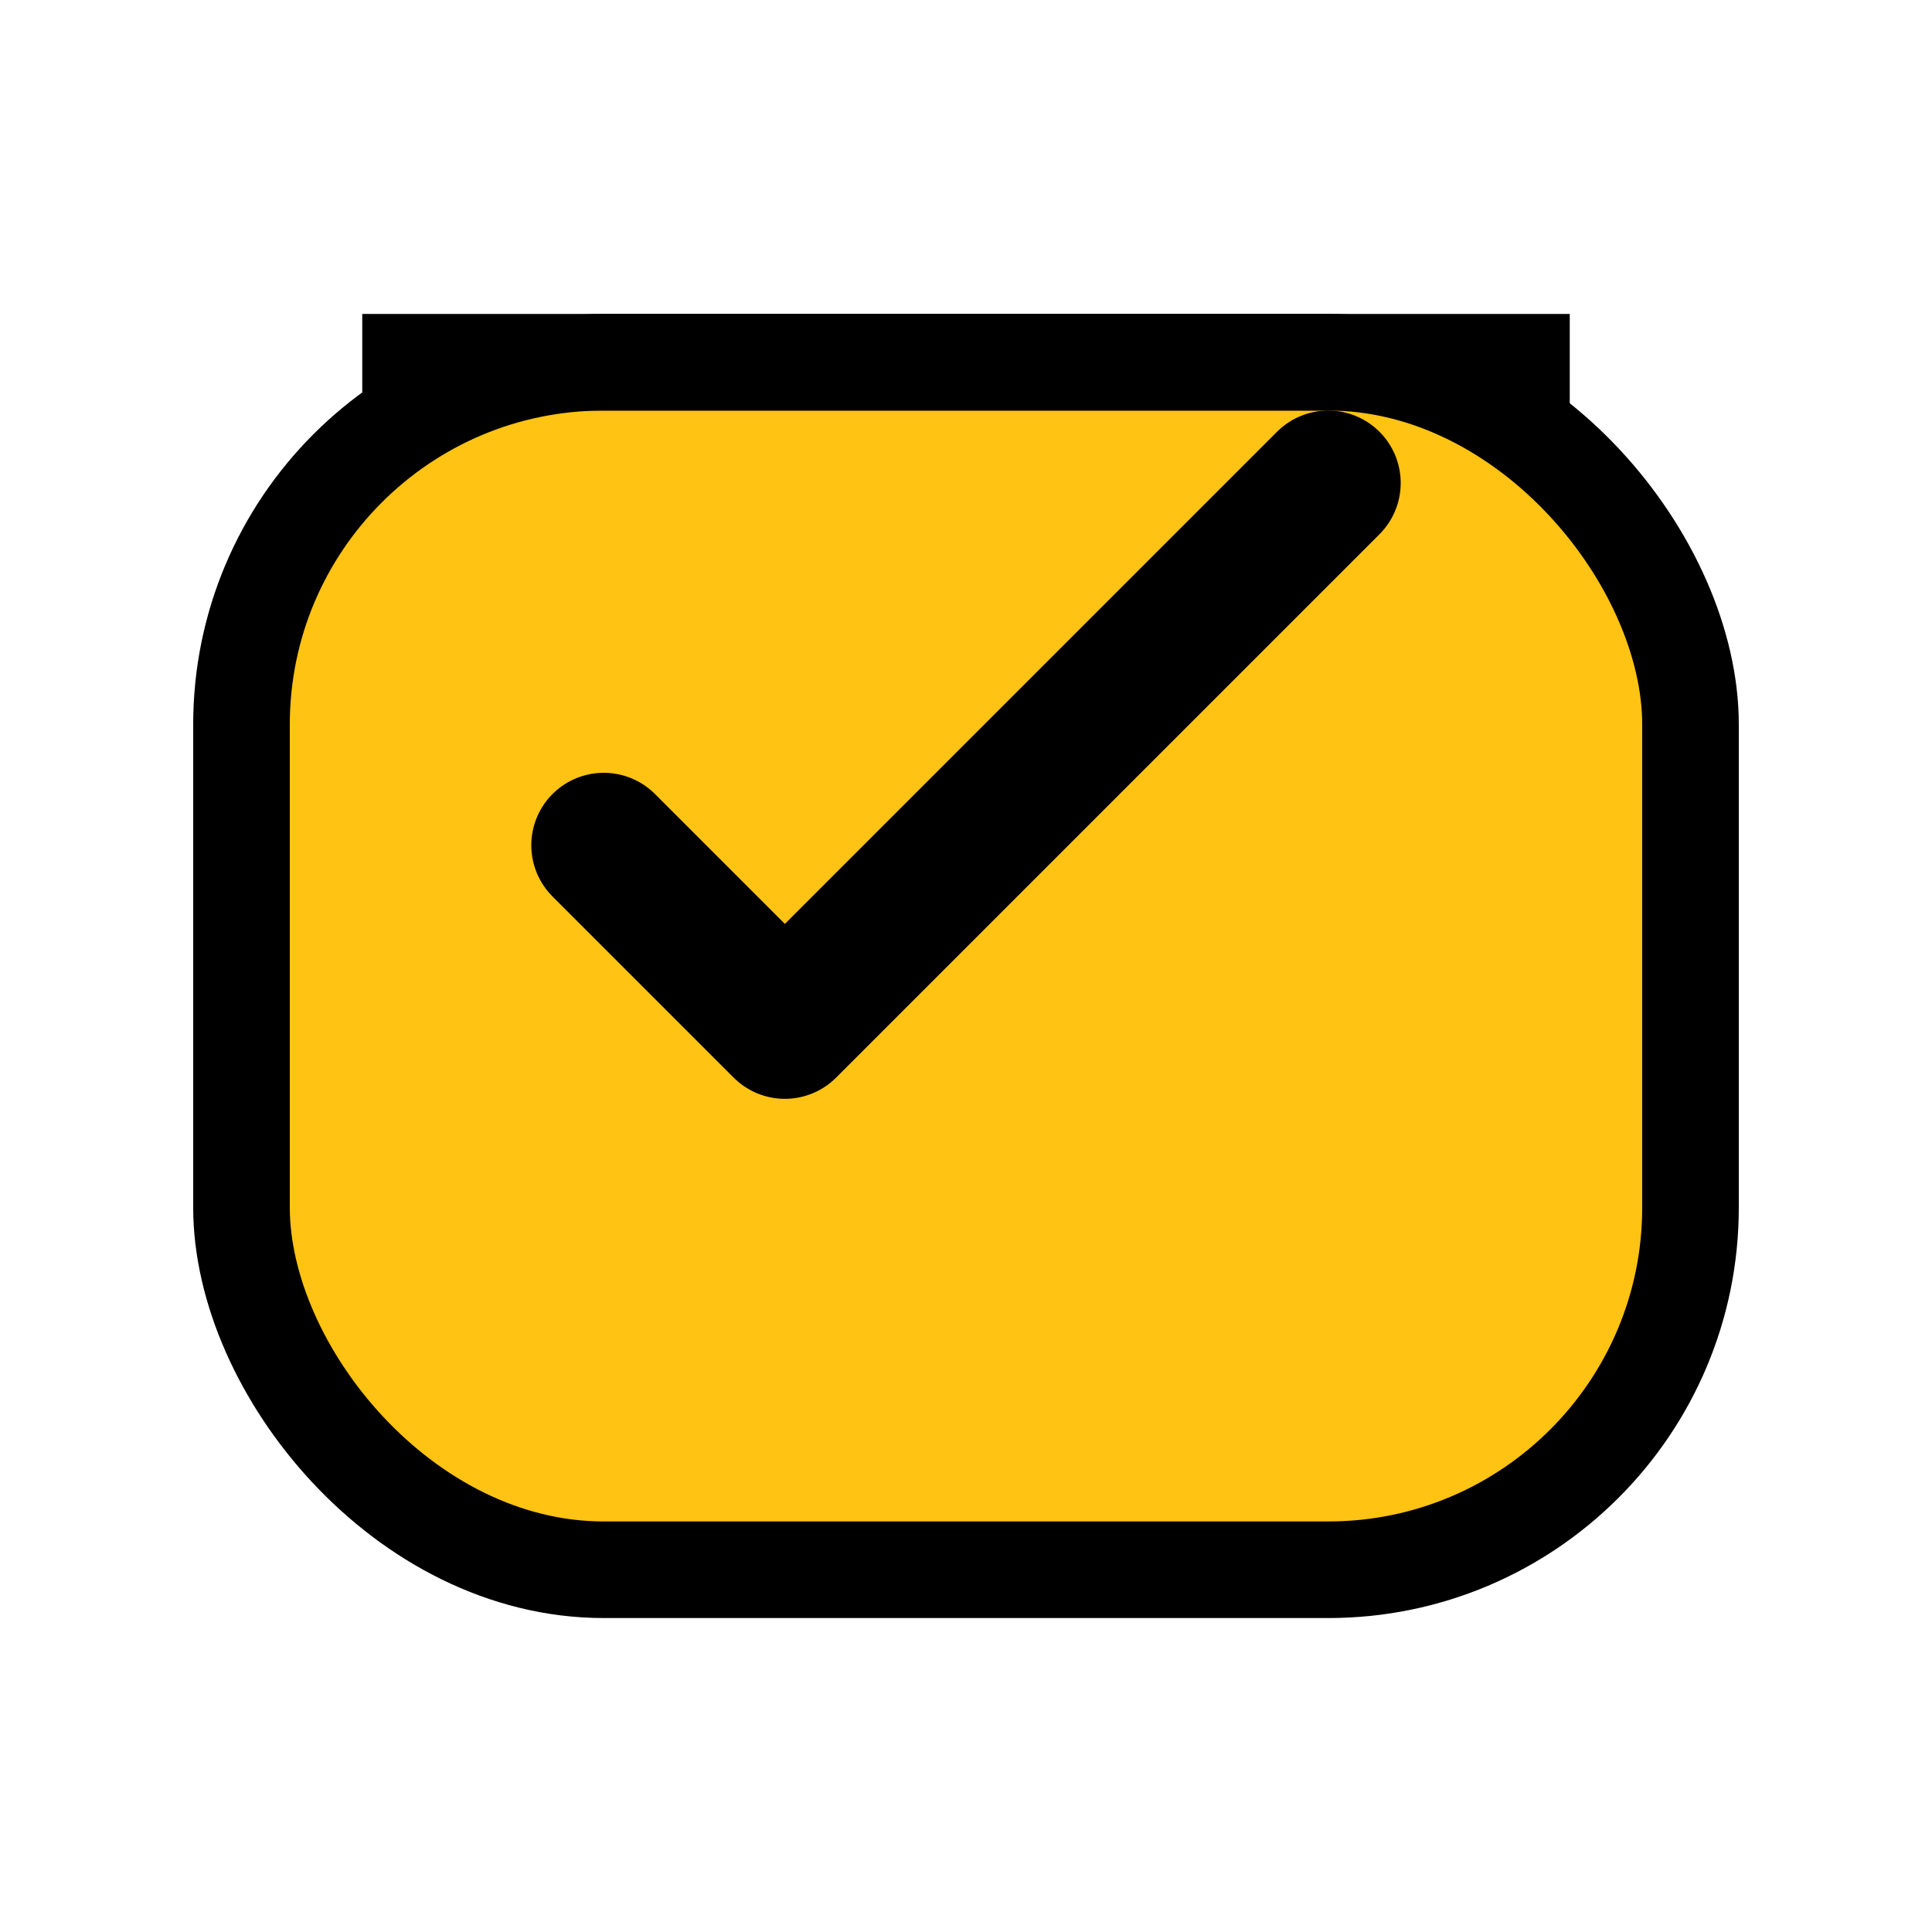 <svg width="16" height="16" viewBox="0 0 16 16" fill="none" xmlns="http://www.w3.org/2000/svg">
  <rect x="2" y="3" width="12" height="10" rx="3" fill="#ffc314" stroke="#000000" stroke-width="0.8"/>
  <line x1="3" y1="3" x2="13" y2="3" stroke="#000000" stroke-width="0.8"/>
  <path d="M5 7L6.5 8.5L11 4" stroke="#000000" stroke-width="1.2" stroke-linecap="round" stroke-linejoin="round"/>
</svg>